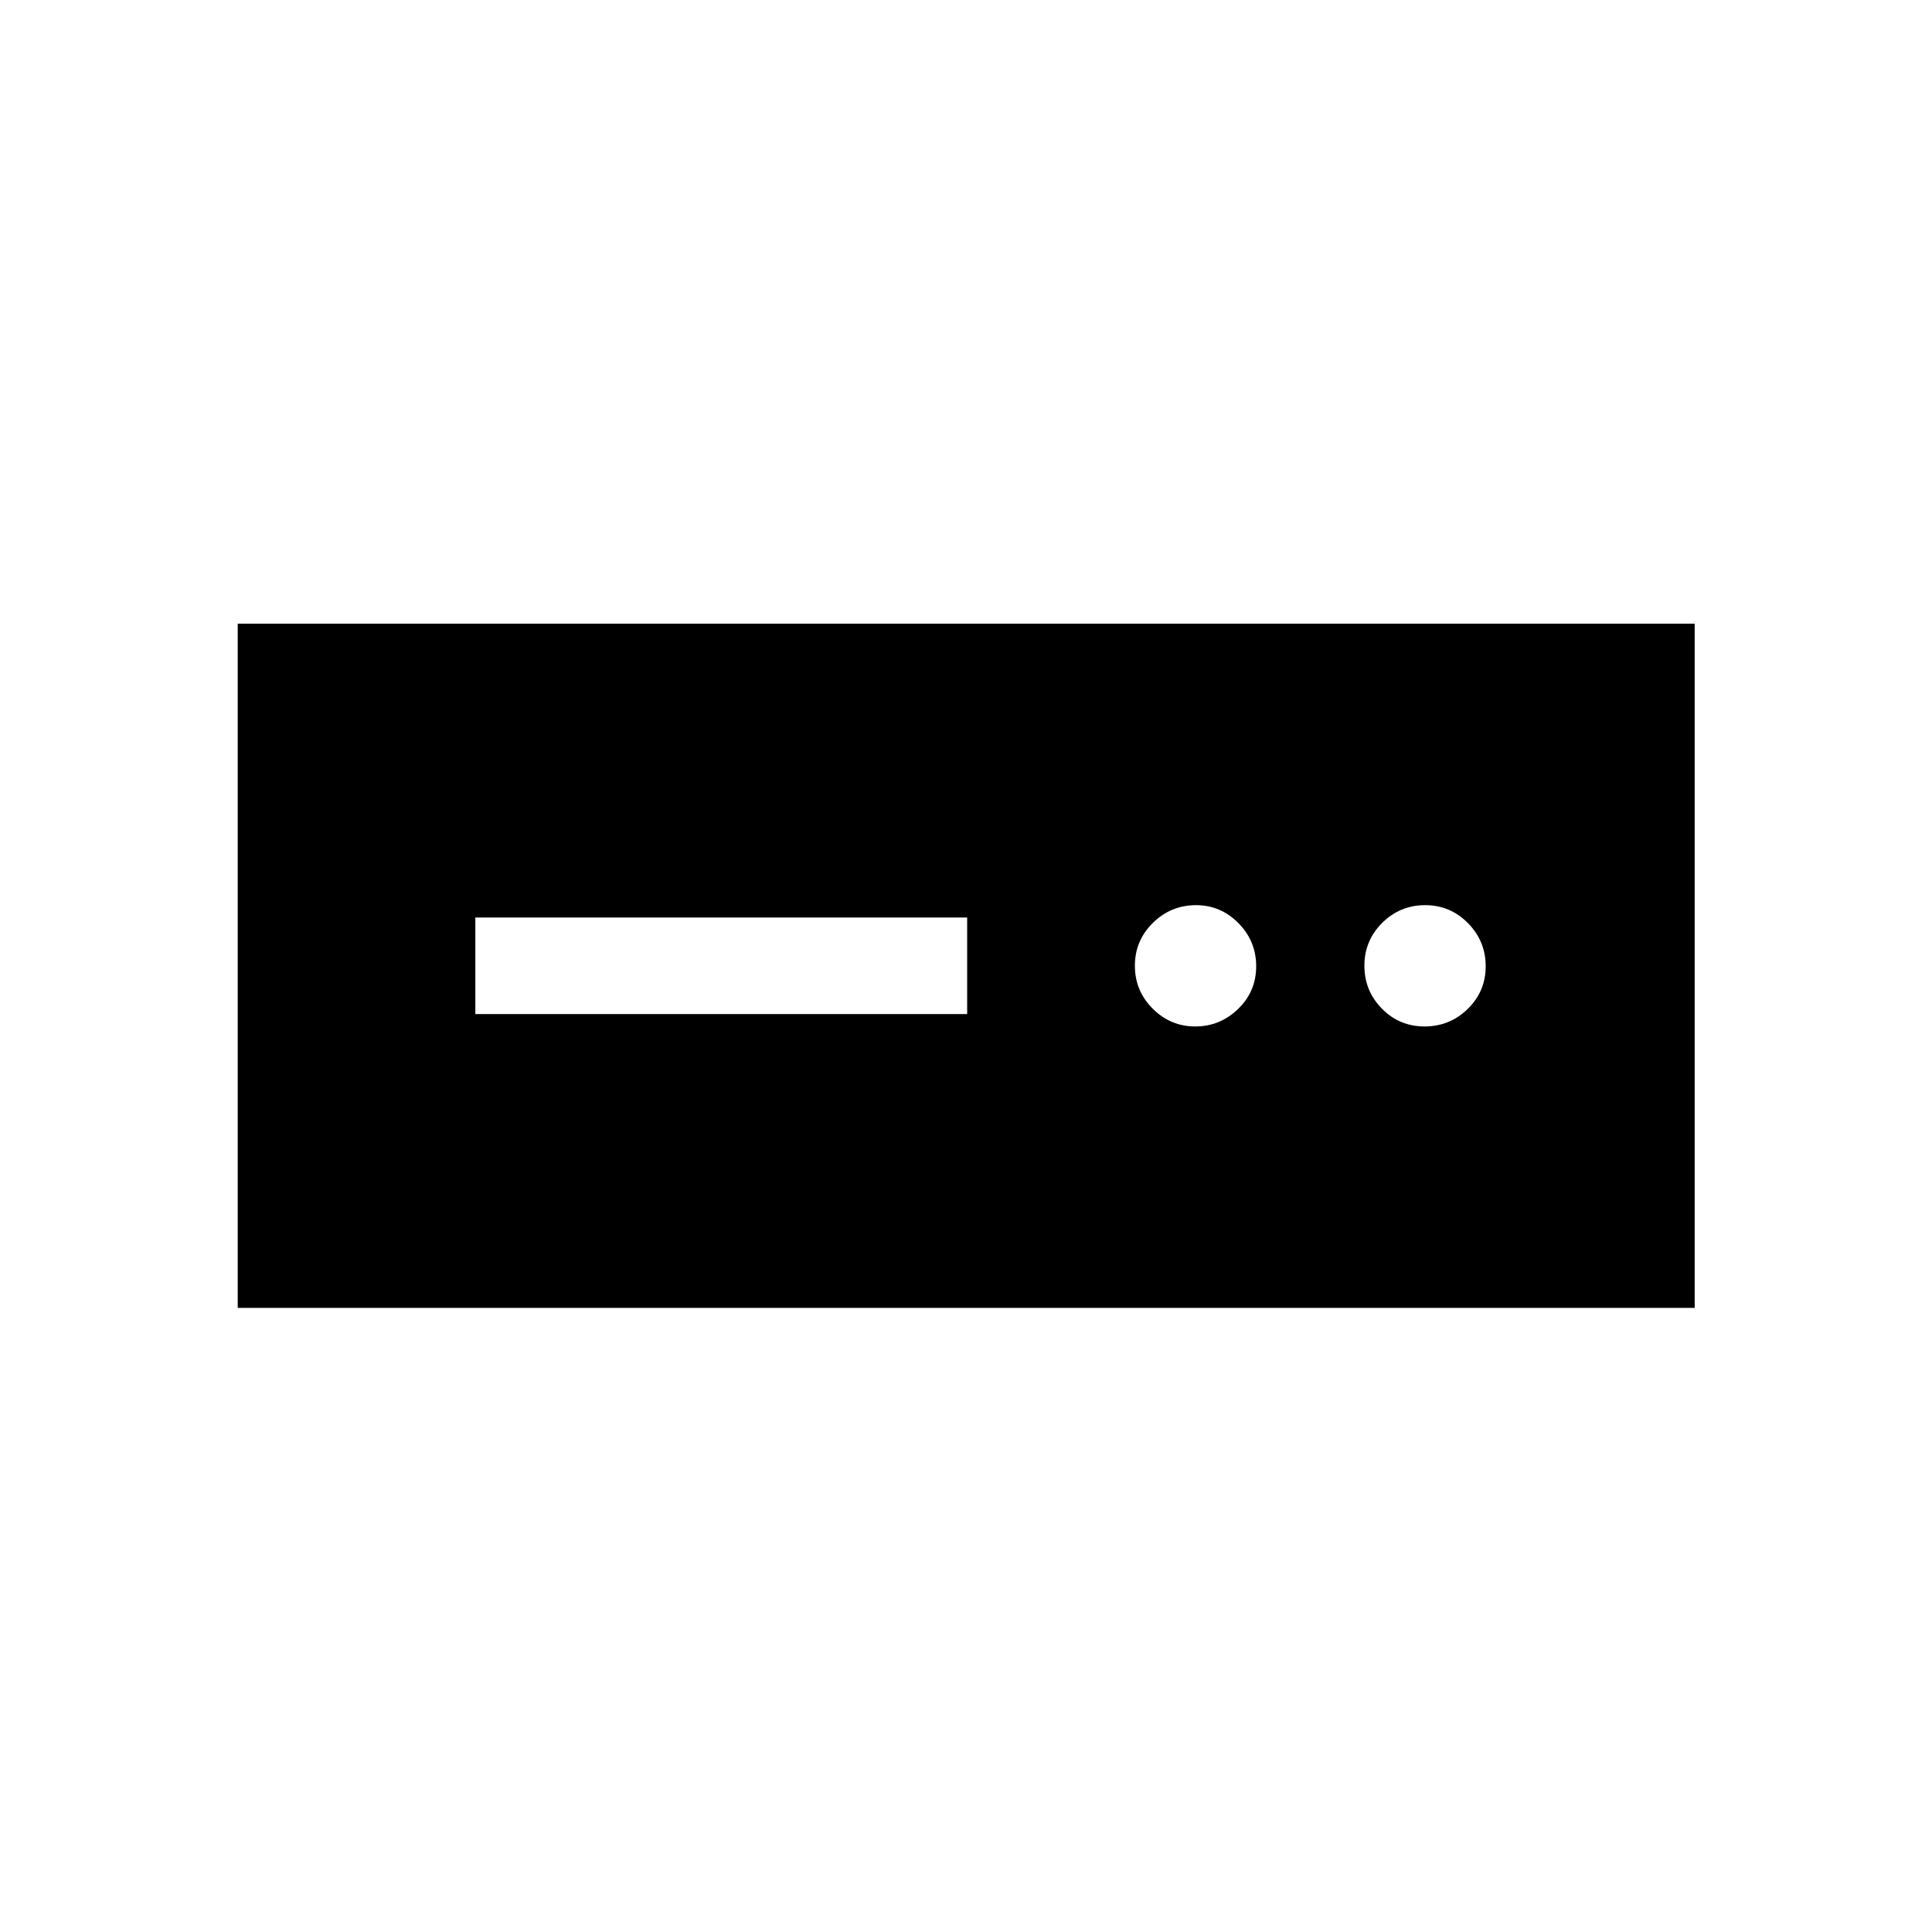 <svg xmlns="http://www.w3.org/2000/svg" height="20" viewBox="0 -960 960 960" width="20"><path d="M118.12-310.12v-339.96h723.96v339.96H118.12Zm118.07-146h244.39v-47.96H236.19v47.96Zm357.72 6.16q12.31 0 21.3-8.7 8.98-8.71 8.98-21.2 0-12.49-8.81-21.43-8.82-8.94-21.08-8.94-12.49 0-21.43 8.8-8.95 8.8-8.95 21.29 0 12.49 8.84 21.33 8.85 8.85 21.15 8.85Zm113.95 0q12.49 0 21.43-8.7 8.94-8.71 8.94-21.2 0-12.49-8.8-21.43t-21.29-8.94q-12.49 0-21.33 8.8-8.85 8.8-8.85 21.29 0 12.49 8.7 21.33 8.71 8.85 21.2 8.85Z"/></svg>